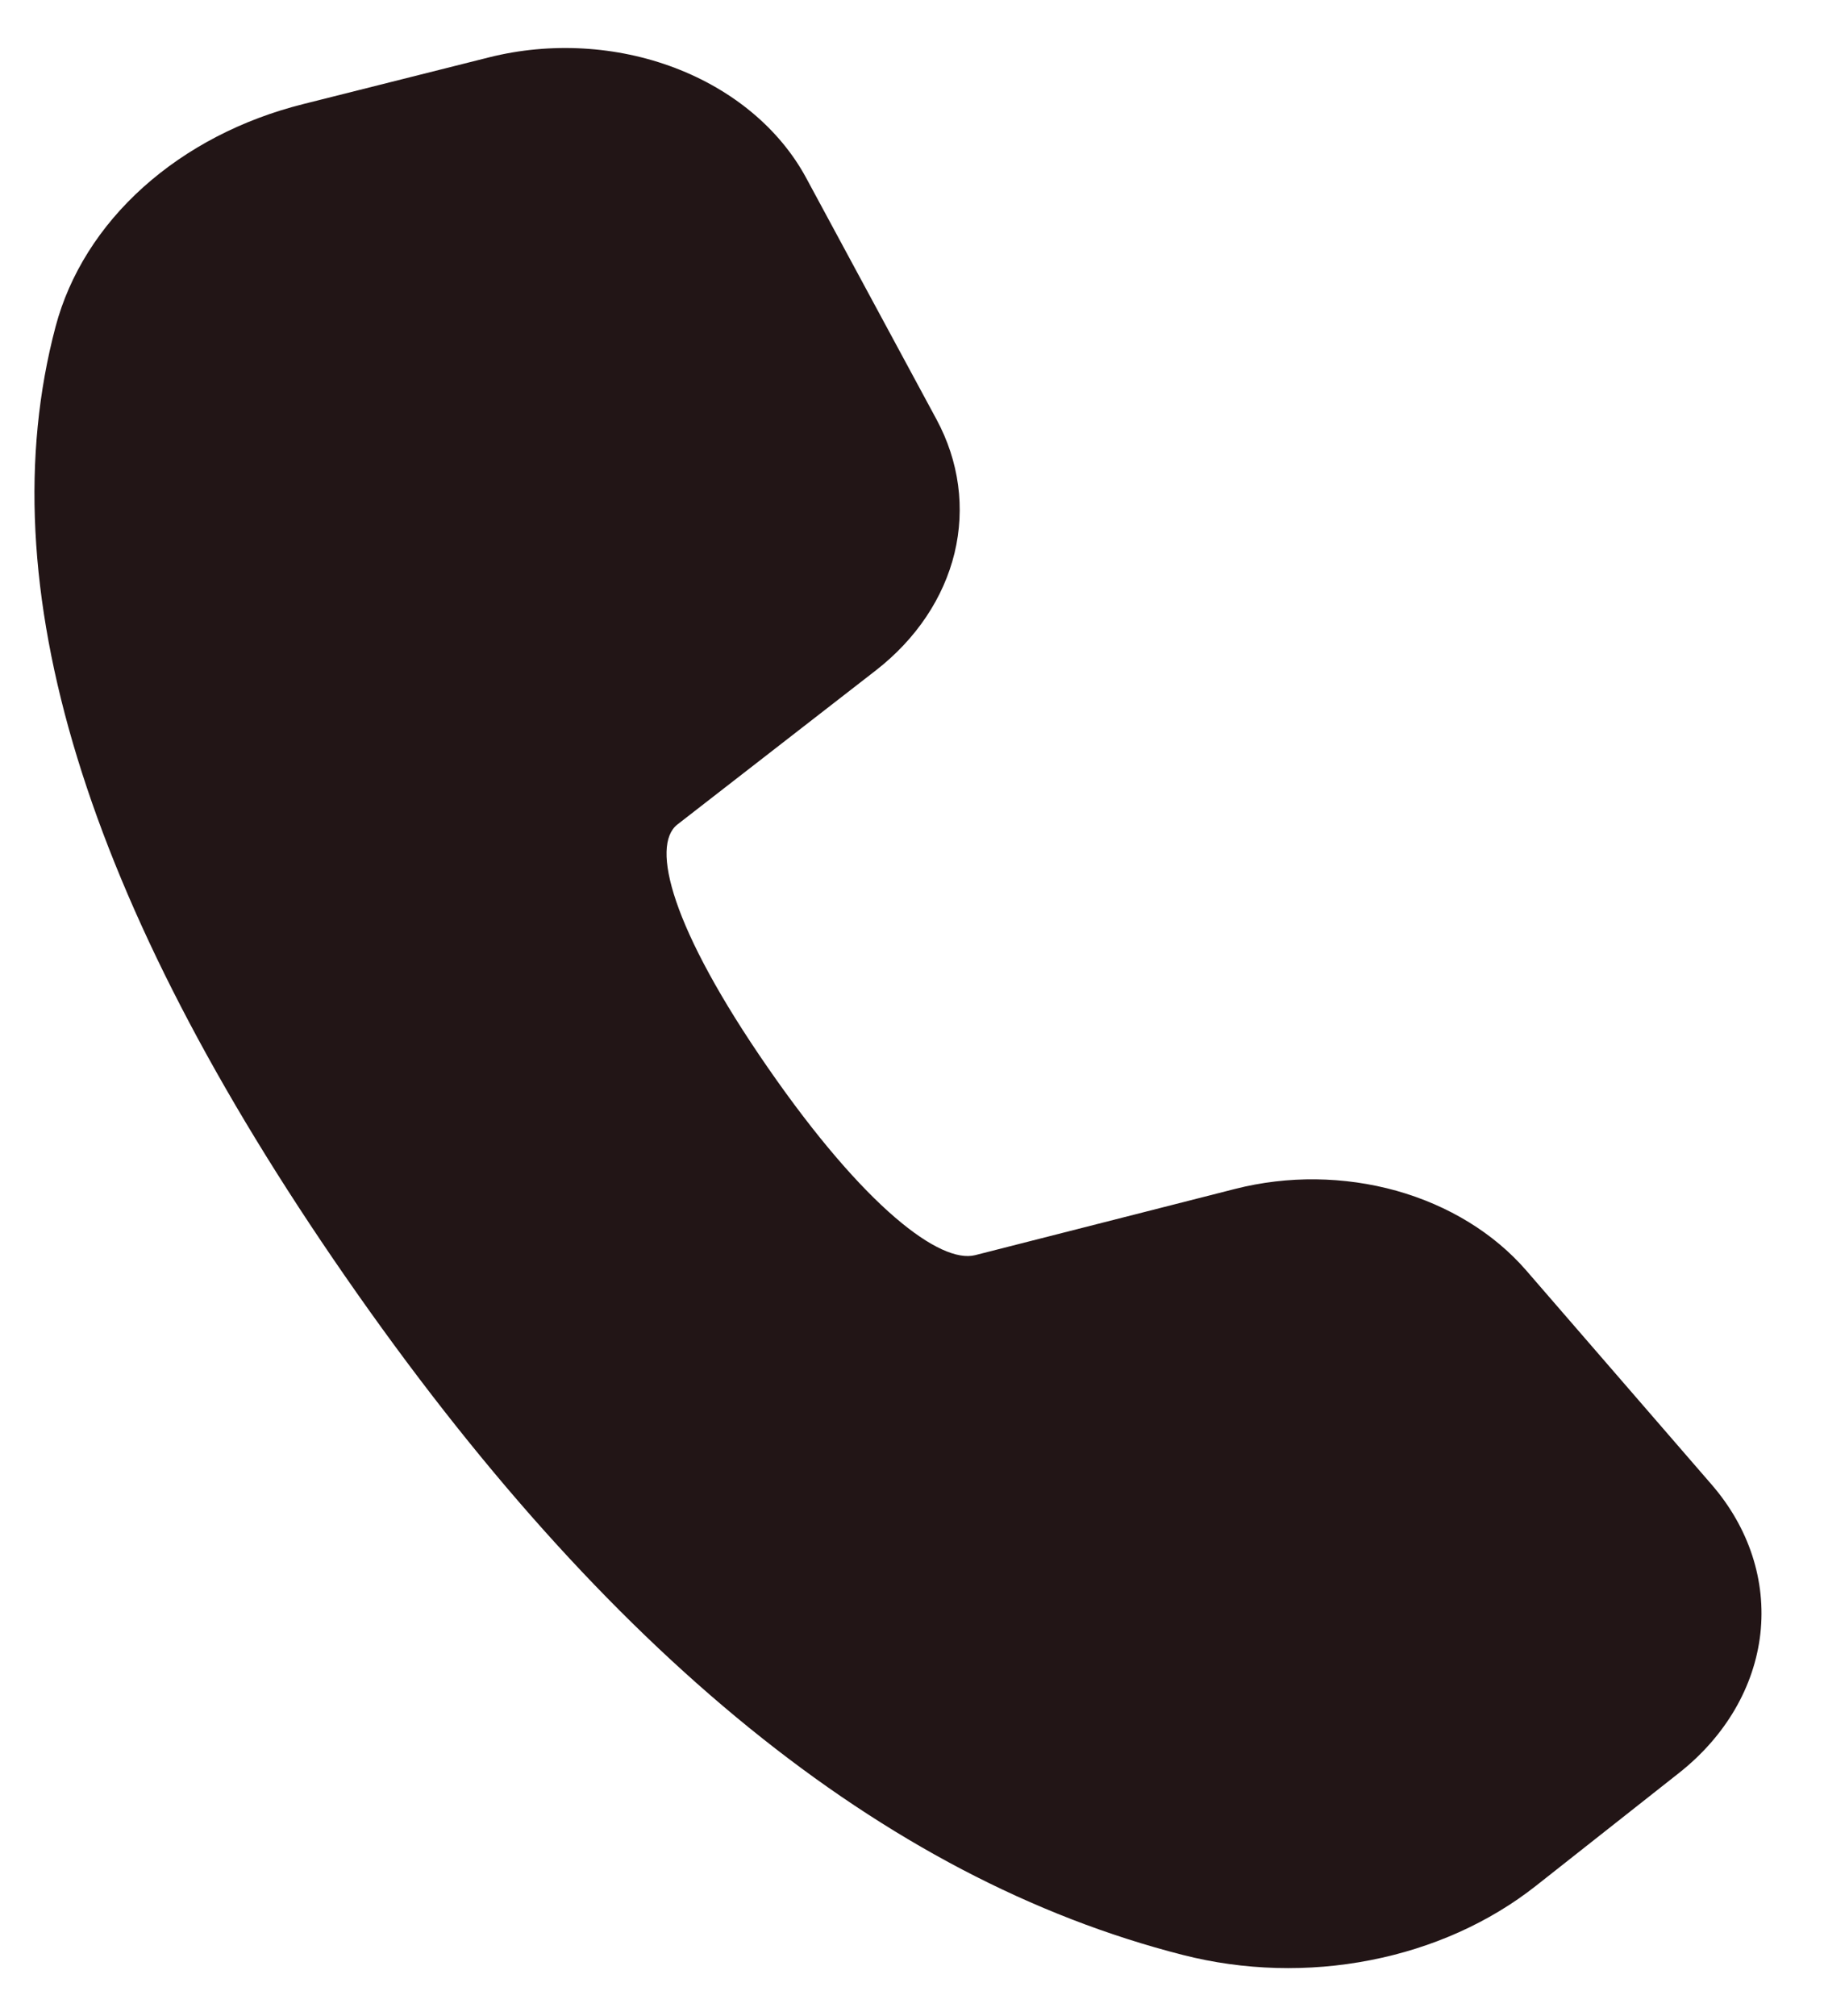 <svg width="19" height="21" viewBox="0 0 19 21" fill="none" xmlns="http://www.w3.org/2000/svg">
<path d="M3.159 1.084L5.096 0.597C5.735 0.437 6.423 0.476 7.03 0.707C7.637 0.938 8.123 1.345 8.397 1.852L9.755 4.368C9.991 4.805 10.056 5.292 9.943 5.761C9.829 6.23 9.542 6.658 9.122 6.984L7.055 8.589C6.778 8.808 6.988 9.662 8 11.123C9.013 12.586 9.796 13.164 10.157 13.074L12.865 12.384C13.414 12.244 14.001 12.251 14.546 12.403C15.09 12.556 15.563 12.846 15.899 13.234L17.829 15.463C18.219 15.913 18.399 16.465 18.337 17.018C18.274 17.57 17.974 18.085 17.49 18.467L15.998 19.644C15.516 20.024 14.922 20.291 14.276 20.417C13.631 20.544 12.956 20.525 12.322 20.363C9.196 19.566 6.301 17.2 3.598 13.298C0.889 9.39 -0.134 6.094 0.579 3.402C0.723 2.859 1.038 2.358 1.491 1.951C1.945 1.543 2.52 1.244 3.159 1.084Z" fill="#221516"/>
</svg>
